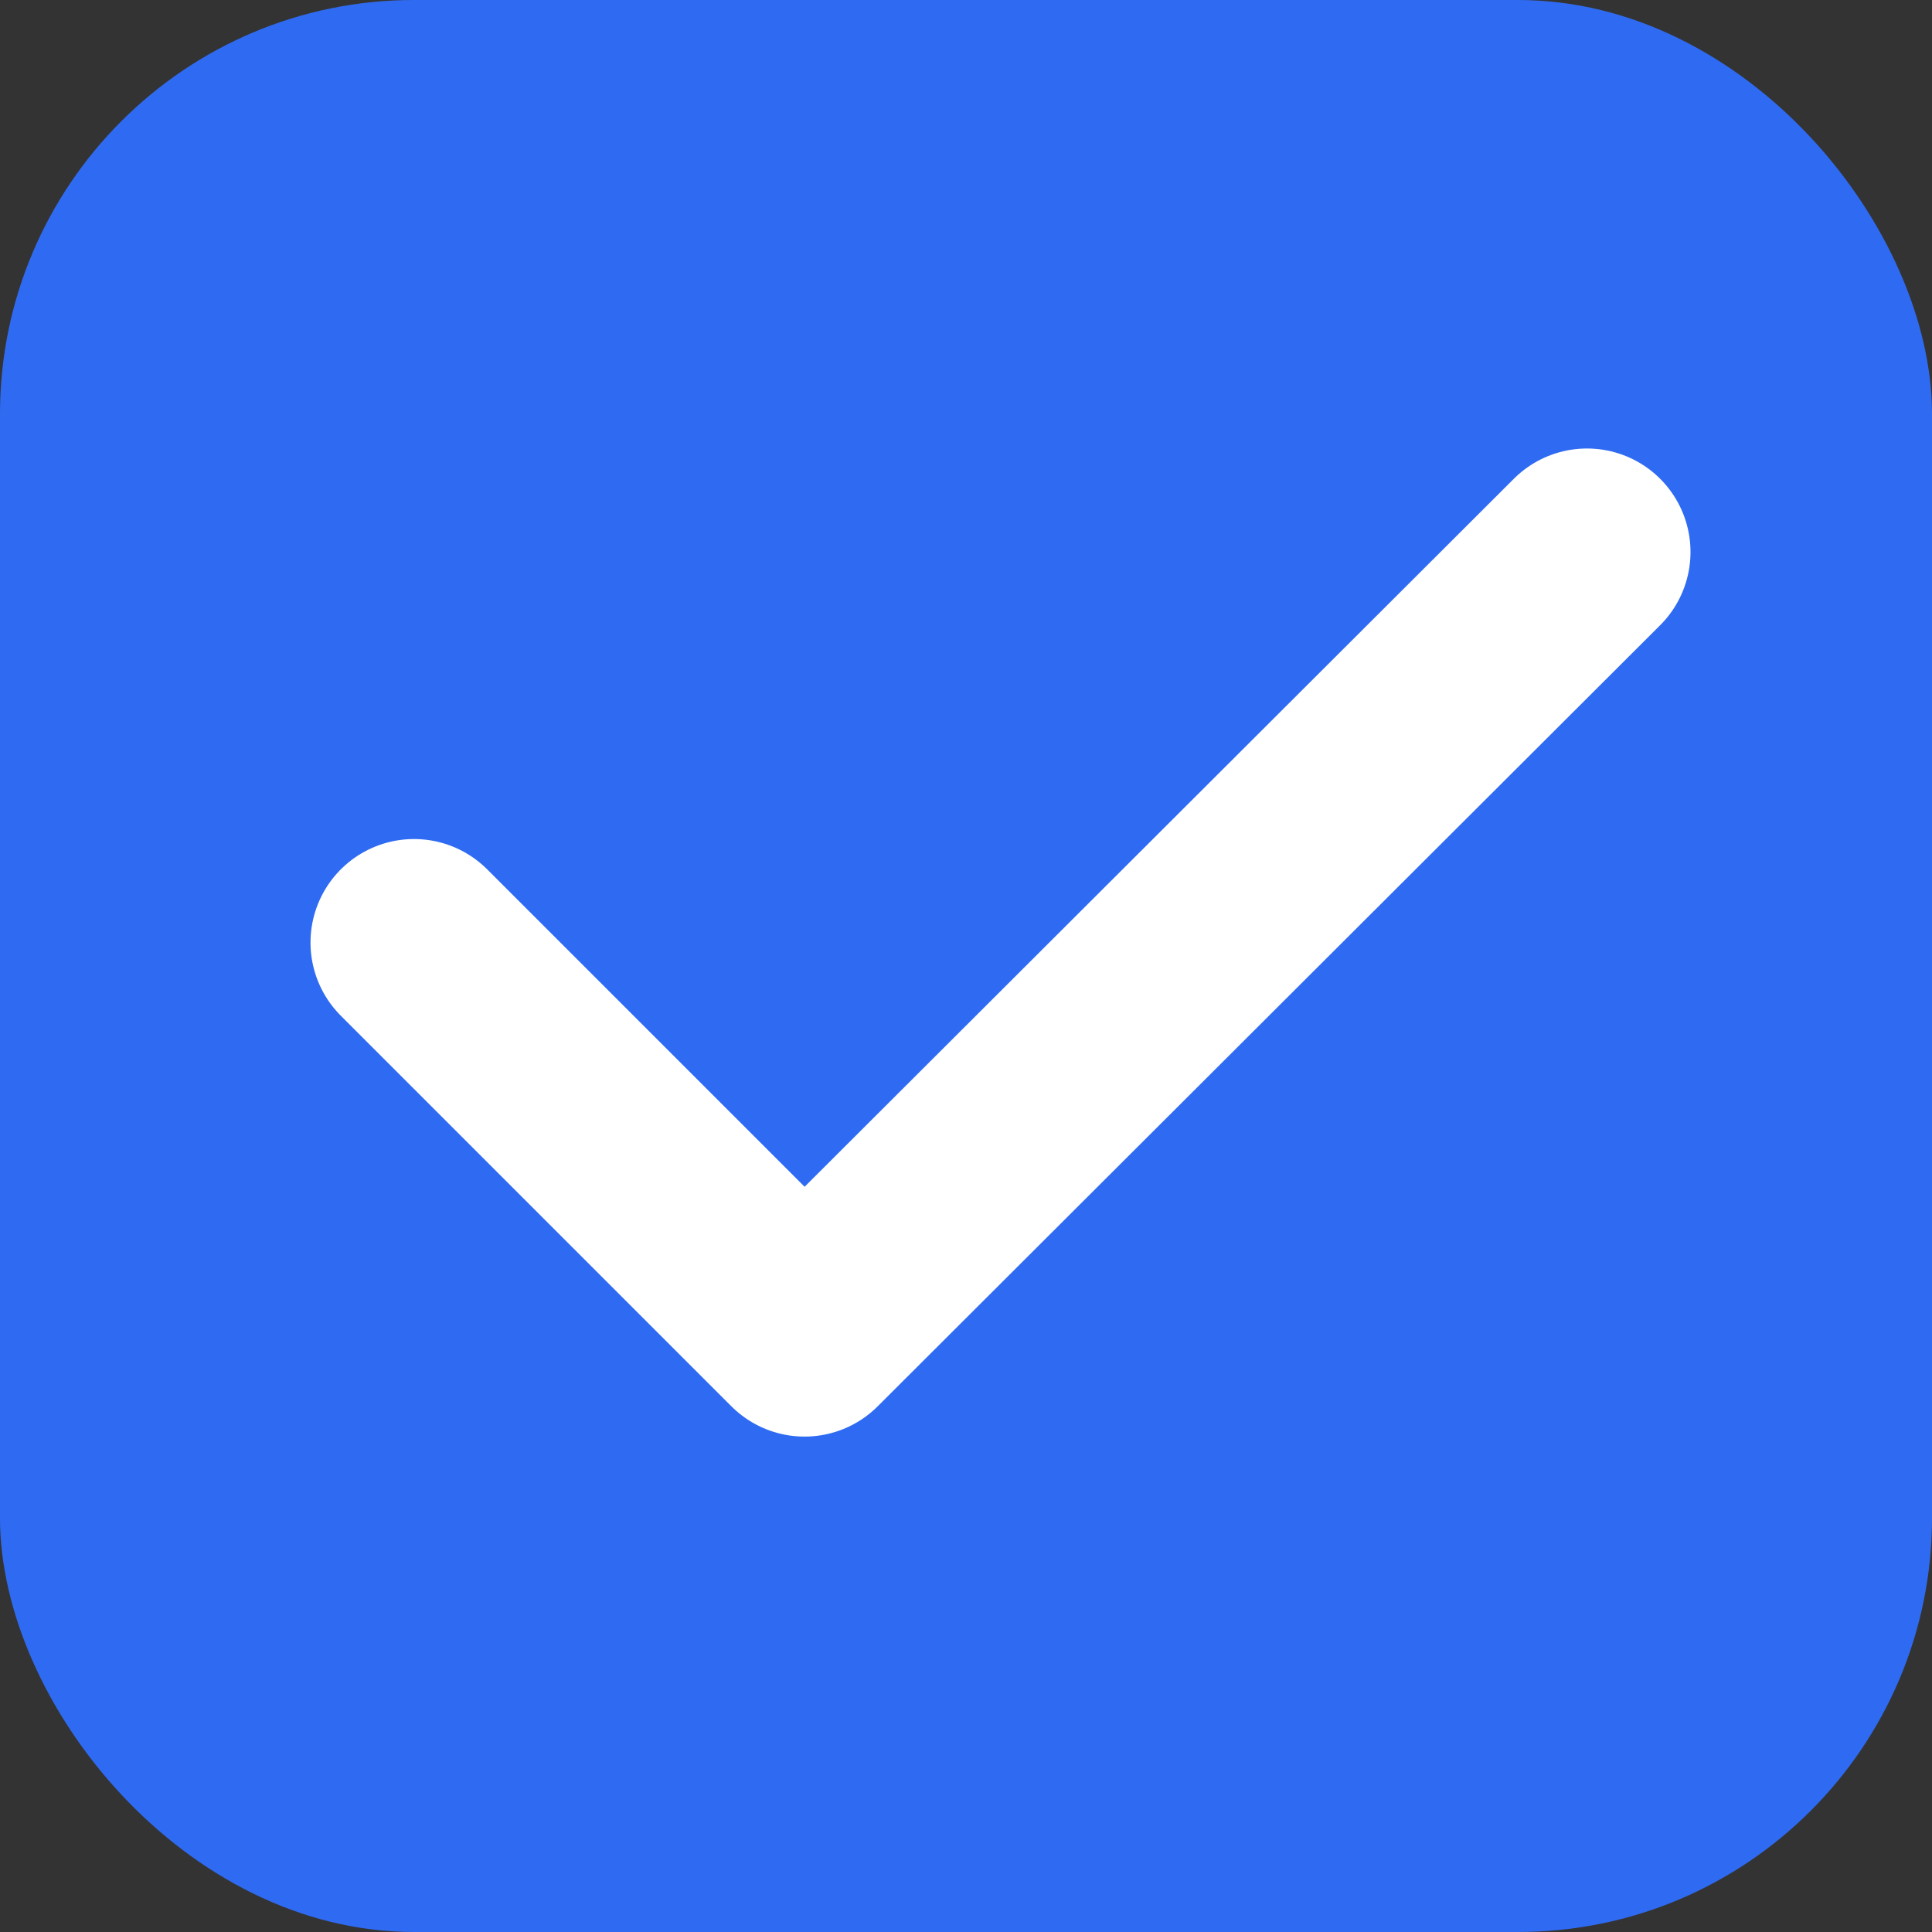 <svg width="14" height="14" viewBox="0 0 14 14" fill="none" xmlns="http://www.w3.org/2000/svg">
<rect x="0" y="0" width="14" height="14" fill="#333333" stroke="none"/>
<rect width="14" height="14" rx="3" fill="#2F6BF2"/>
<path d="M3 6.83L5.83 9.66L11.5 4" stroke="white" stroke-width="1.5" stroke-linecap="round" stroke-linejoin="round"/>
</svg>
